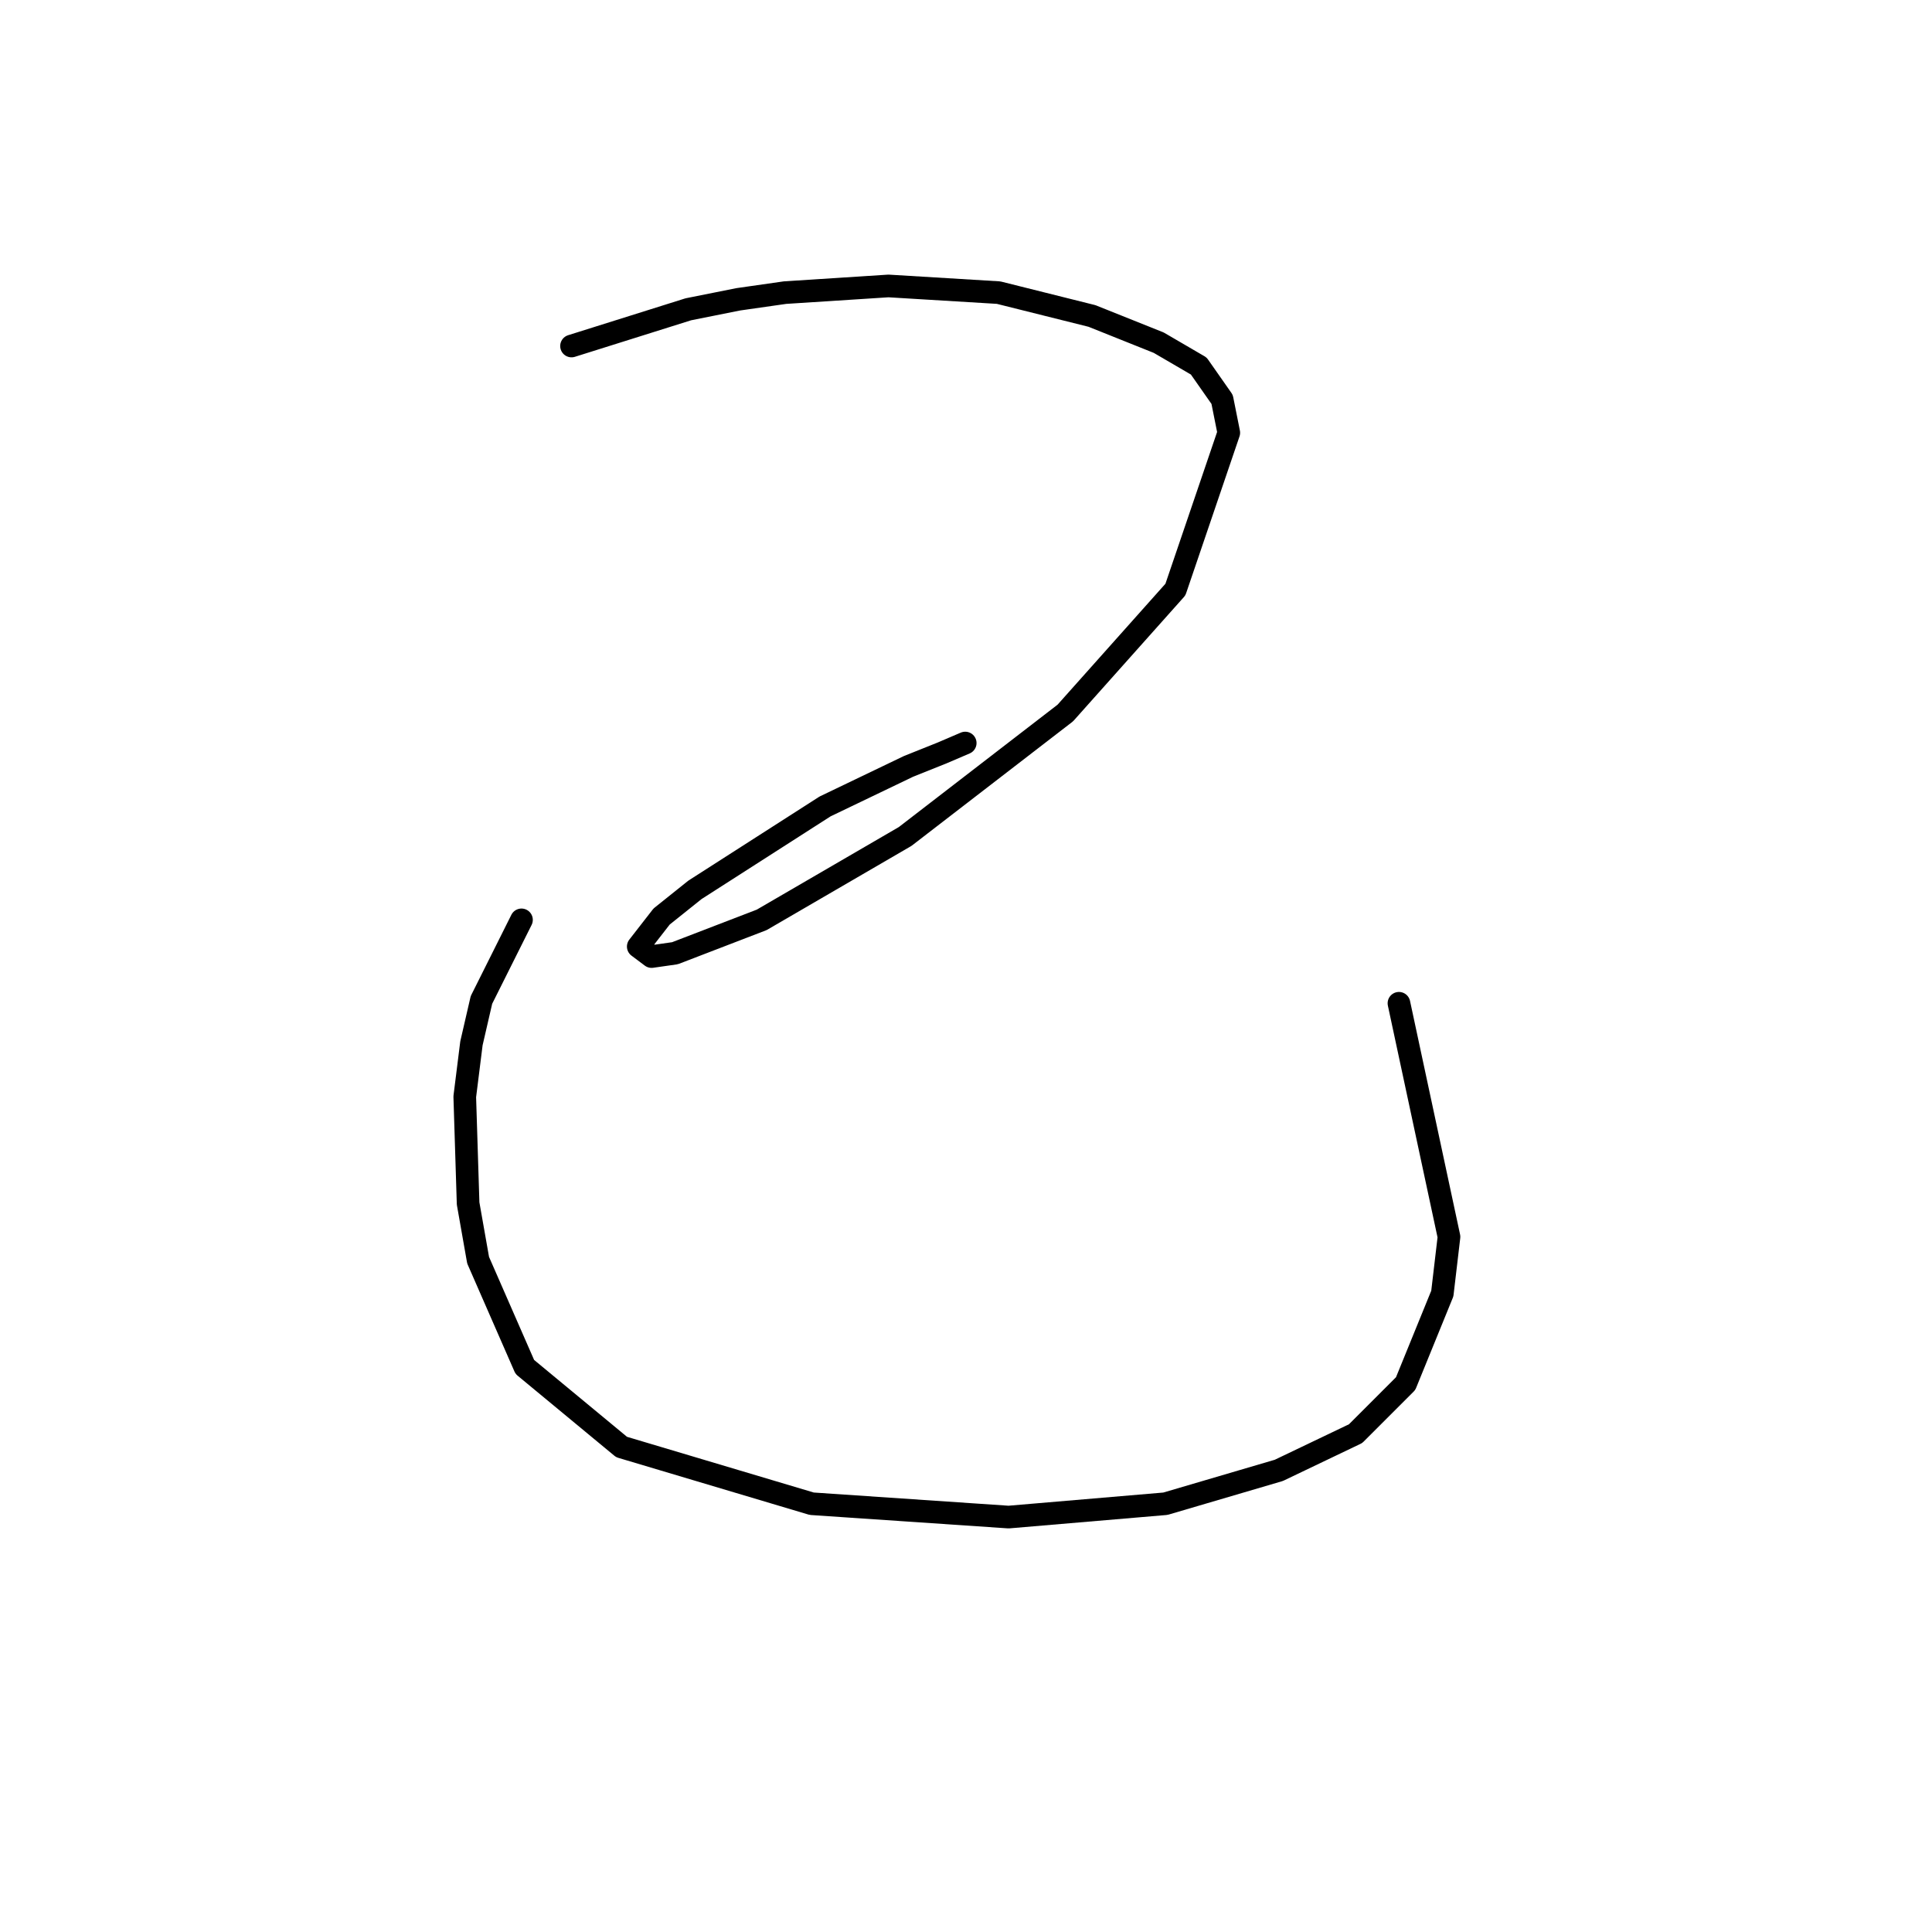 <?xml version="1.0" standalone="no"?>
    <svg width="256" height="256" xmlns="http://www.w3.org/2000/svg" version="1.1">
    <polyline stroke="black" stroke-width="3" stroke-linecap="round" fill="transparent" stroke-linejoin="round" points="75.73 45.848 91.203 40.985 97.835 39.659 104.024 38.774 117.728 37.89 132.317 38.774 144.696 41.869 153.537 45.406 158.842 48.5 161.937 52.921 162.821 57.342 155.748 78.12 141.159 94.477 119.939 110.835 100.929 121.887 89.435 126.308 86.34 126.75 84.572 125.423 87.667 121.445 92.087 117.908 109.329 106.856 120.381 101.551 124.802 99.782 127.896 98.456 127.896 98.456 " />
        <polyline stroke="black" stroke-width="3" stroke-linecap="round" fill="transparent" stroke-linejoin="round" points="69.099 121.887 63.794 132.497 62.468 138.244 61.583 145.317 62.026 159.464 63.352 166.979 69.541 181.126 82.362 191.736 107.56 199.252 133.644 201.02 154.422 199.252 169.453 194.831 179.62 189.968 186.252 183.337 191.115 171.4 191.999 163.885 185.368 132.939 185.368 132.939 " />
        </svg>